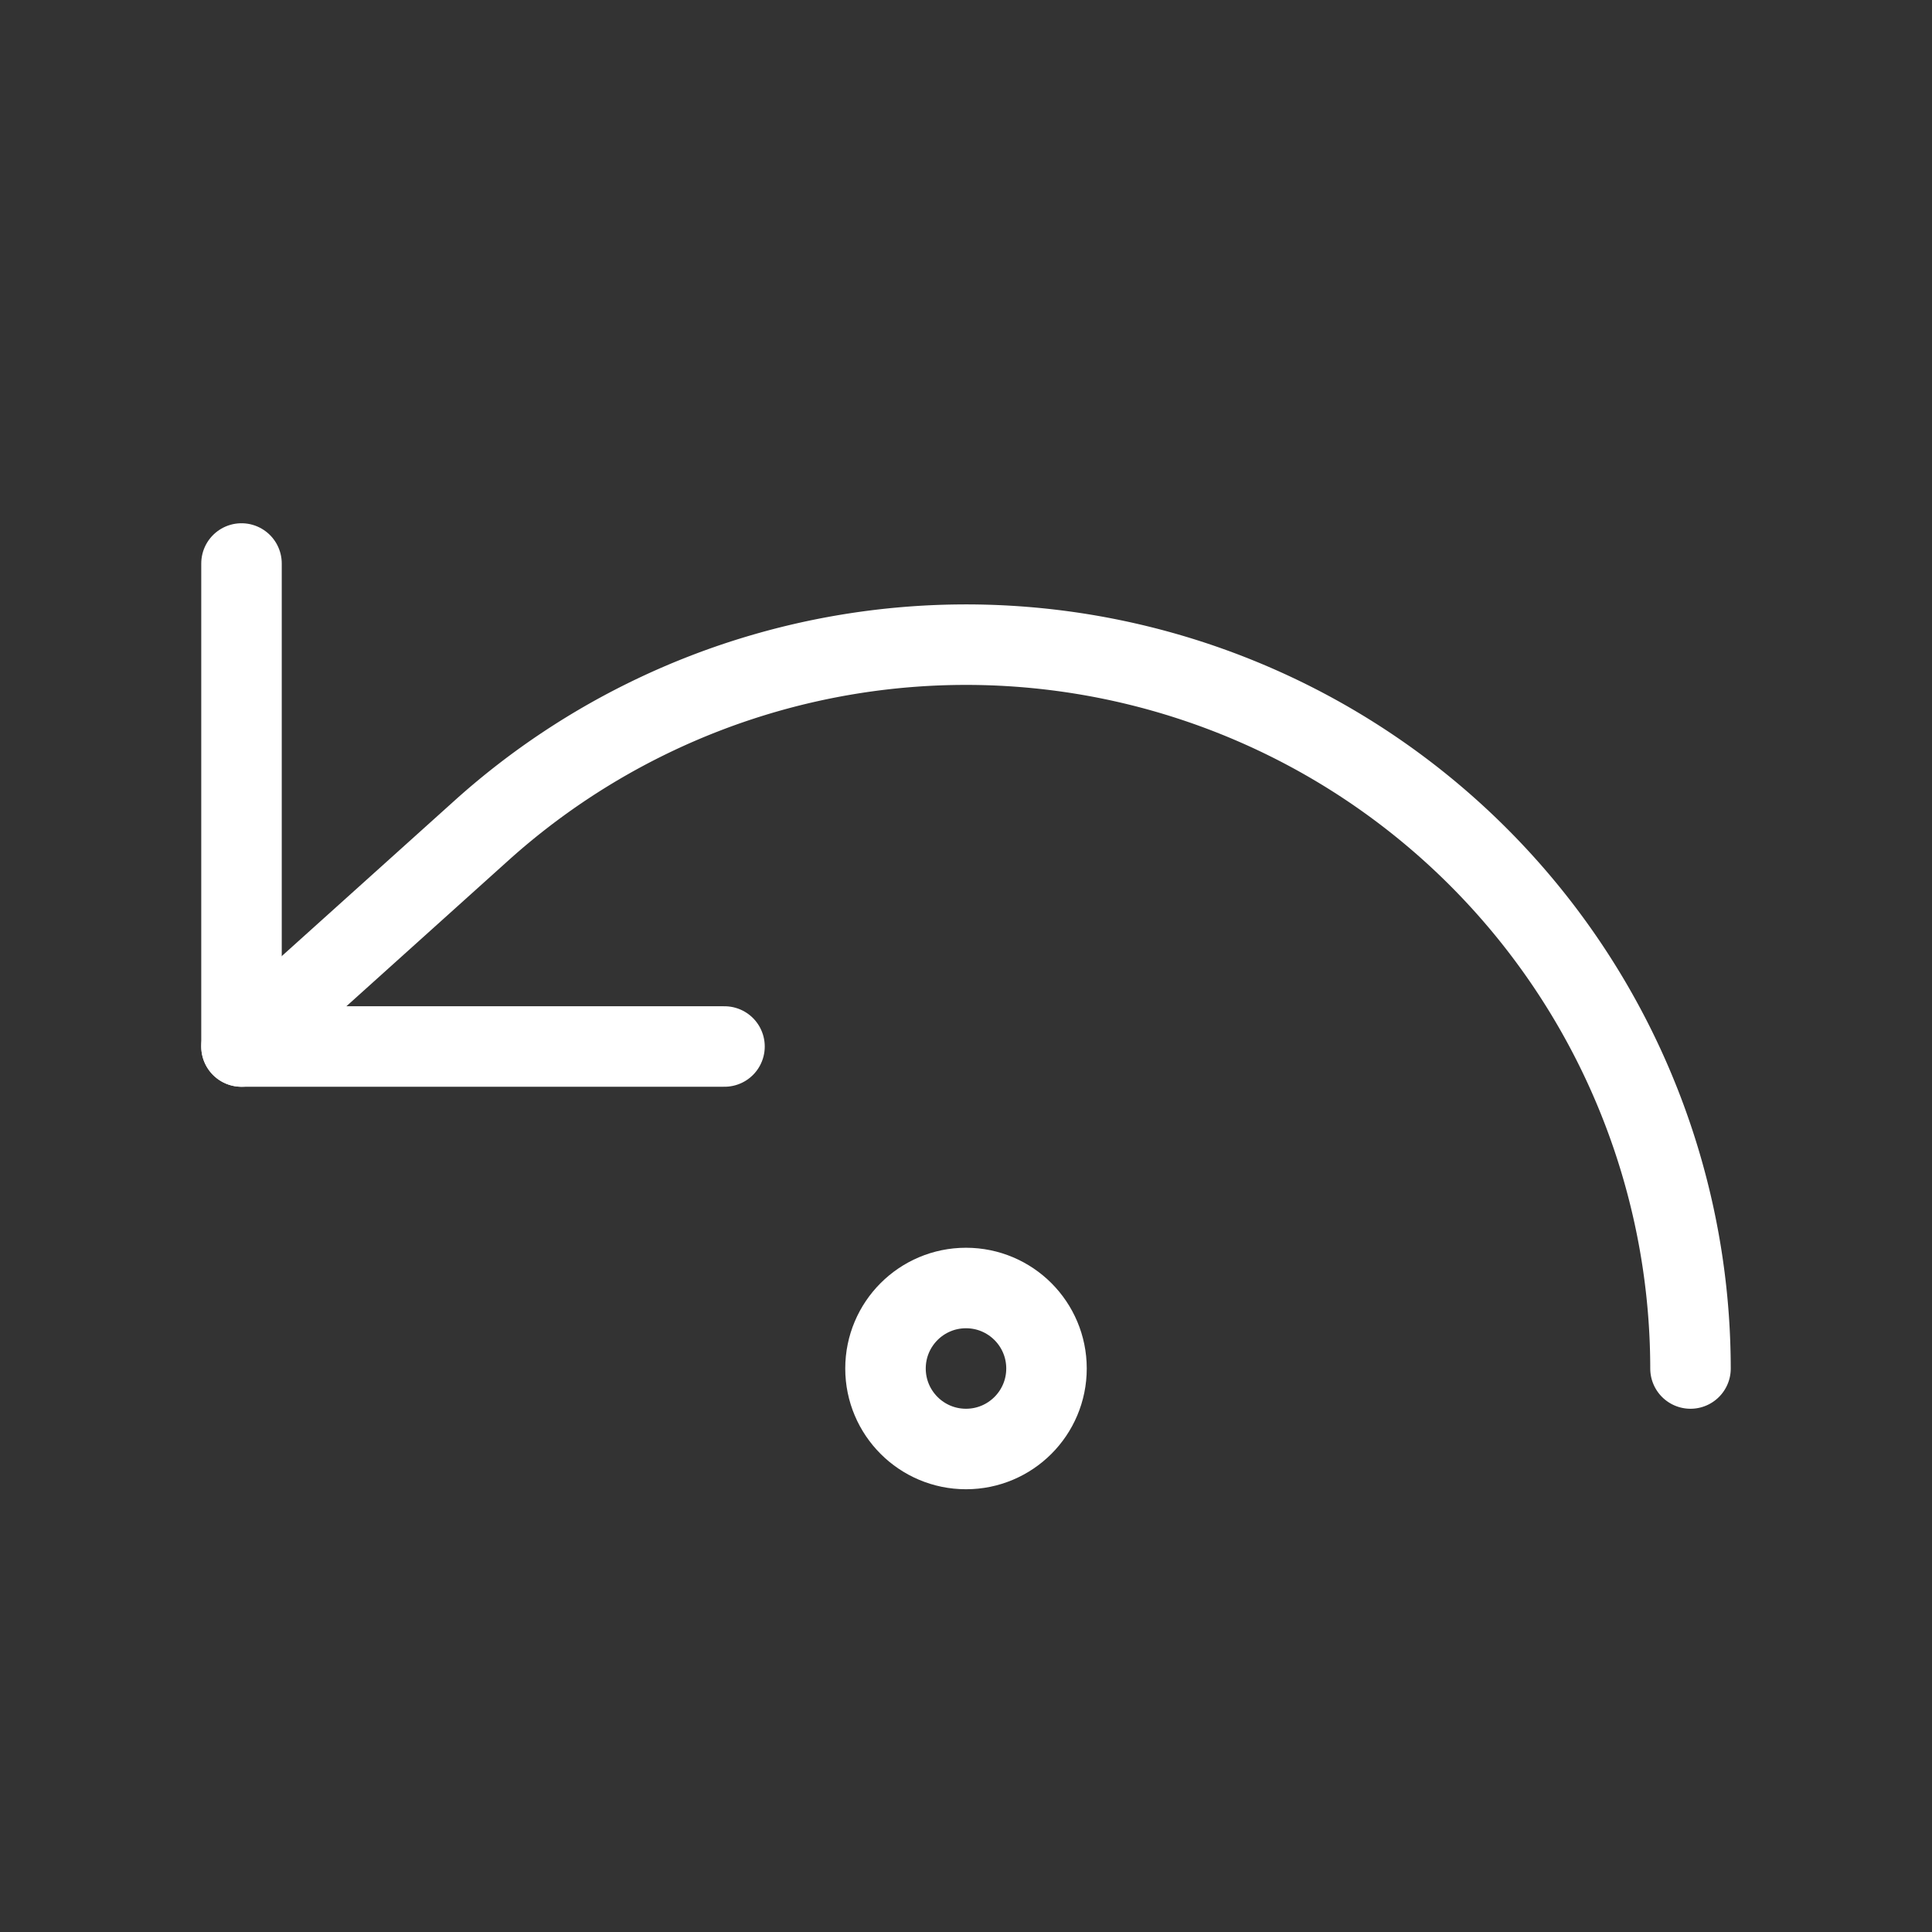 <svg            
  xmlns="http://www.w3.org/2000/svg"
  
  
  viewBox="0 0 24 24"
  fill="none"
  stroke="white"
stroke-linecap="round"
  stroke-linejoin="round"
           width="20" height="20">
  <rect x="0" y="0" width="24" height="24" fill="#333333" stroke="none"/>
  <path stroke="white" d="M21 17a9 9 0 0 0-15-6.7L3 13" />
  <path stroke="white" d="M3 7v6h6" />
  <circle cx="12" cy="17" r="1" />
</svg>
